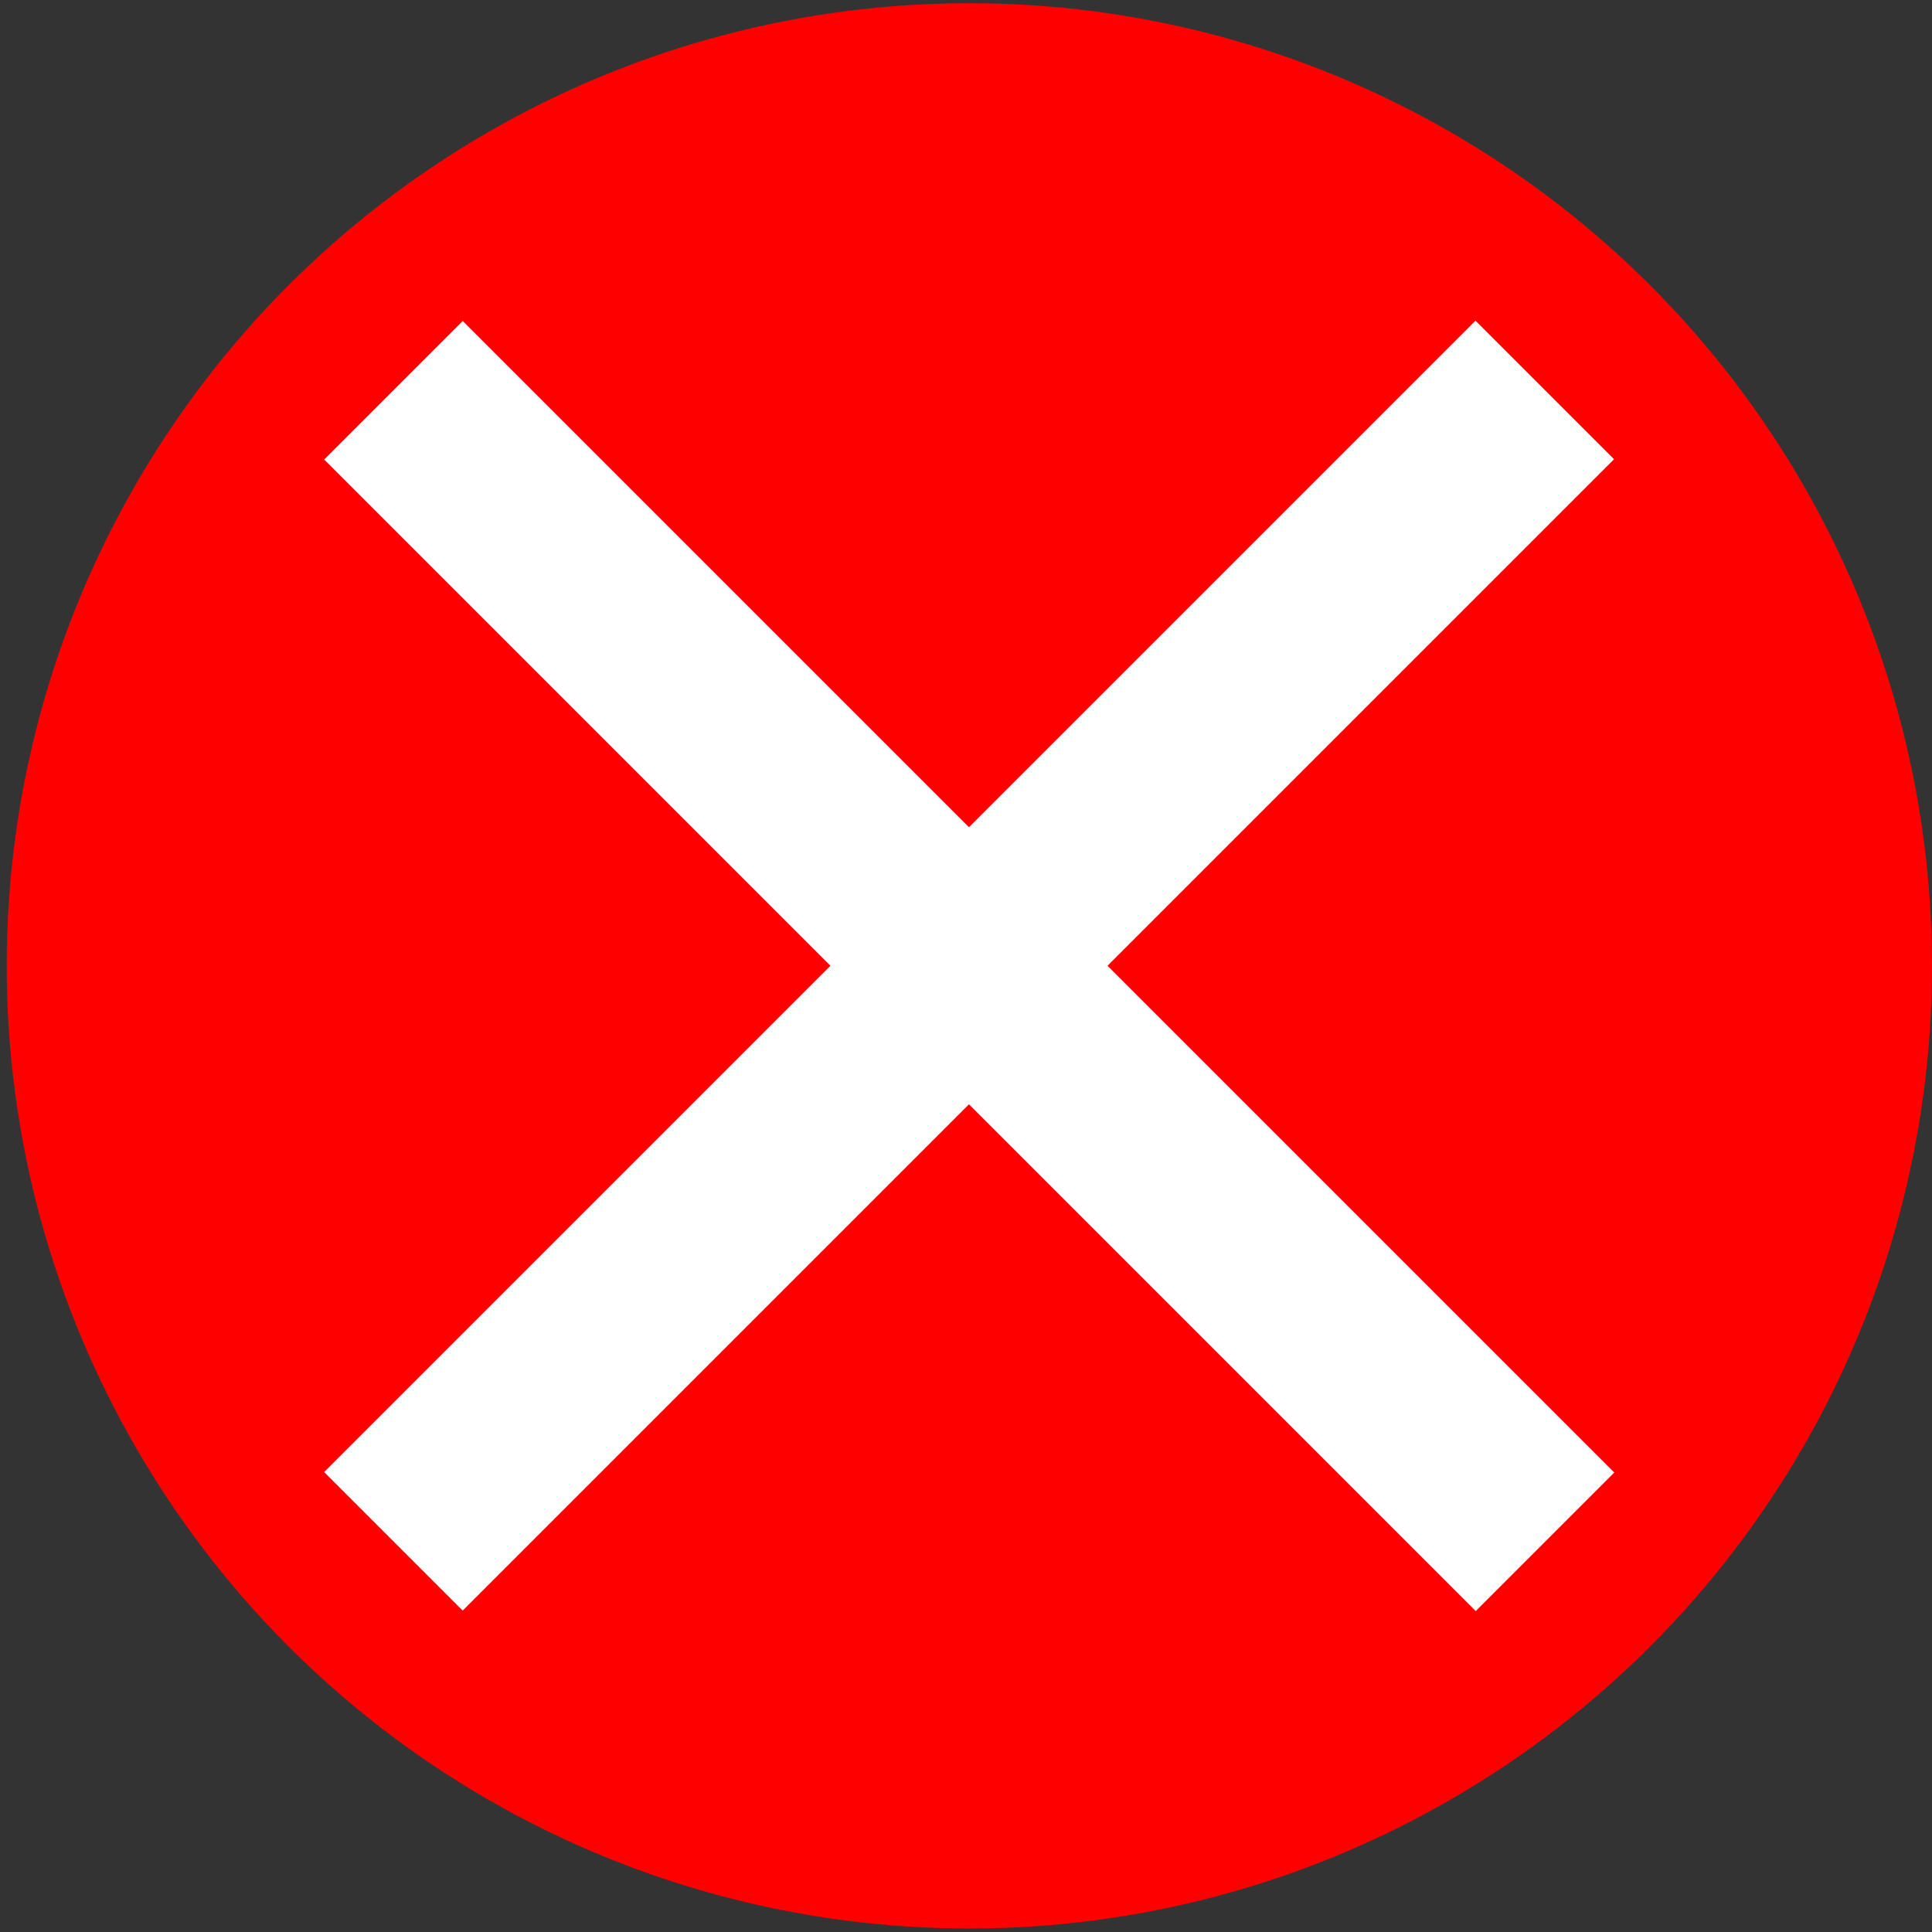<?xml version="1.0" encoding="UTF-8" standalone="no"?>
<!-- Created with Inkscape (http://www.inkscape.org/) -->

<svg
   width="25"
   height="25"
   viewBox="0 0 6.615 6.615"
   version="1.1"
   id="svg5"
   inkscape:version="1.2.2 (732a01da63, 2022-12-09)"
   sodipodi:docname="x.svg"
   xmlns:inkscape="http://www.inkscape.org/namespaces/inkscape"
   xmlns:sodipodi="http://sodipodi.sourceforge.net/DTD/sodipodi-0.dtd"
   xmlns="http://www.w3.org/2000/svg"
   xmlns:svg="http://www.w3.org/2000/svg">
  <rect x="0" y="0" width="6.615" height="6.615" fill="#333333" stroke="none"/>
  <sodipodi:namedview
     id="namedview7"
     pagecolor="#ffffff"
     bordercolor="#000000"
     borderopacity="0.25"
     inkscape:showpageshadow="2"
     inkscape:pageopacity="0.0"
     inkscape:pagecheckerboard="0"
     inkscape:deskcolor="#d1d1d1"
     inkscape:document-units="mm"
     showgrid="false"
     inkscape:zoom="13.332"
     inkscape:cx="16.389139"
     inkscape:cy="16.651665"
     inkscape:window-width="1366"
     inkscape:window-height="705"
     inkscape:window-x="-8"
     inkscape:window-y="-8"
     inkscape:window-maximized="1"
     inkscape:current-layer="layer1" />
  <defs
     id="defs2">
    <inkscape:perspective
       sodipodi:type="inkscape:persp3d"
       inkscape:vp_x="0 : 2.6458334 : 1"
       inkscape:vp_y="0 : 1000 : 0"
       inkscape:vp_z="7.9375002 : 2.6458334 : 1"
       inkscape:persp3d-origin="3.9687501 : 1.3229167 : 1"
       id="perspective6352" />
  </defs>
  <g
     inkscape:label="Layer 1"
     inkscape:groupmode="layer"
     id="layer1">
    <g
       id="g5635"
       transform="translate(-0.65)"
       style="stroke-width:0;stroke-dasharray:none">
      <g
         id="g5629"
         style="stroke-width:0;stroke-dasharray:none">
        <circle
           style="fill:#ff0000;fill-opacity:1;stroke:#3b348b;stroke-width:0;stroke-dasharray:none"
           id="path3167"
           cx="3.969"
           cy="3.307"
           r="3.296" />
      </g>
      <rect
         style="fill:#ffffff;fill-opacity:1;stroke:#ffffff;stroke-width:0;stroke-linecap:butt;stroke-linejoin:miter;stroke-dasharray:none;stroke-opacity:1"
         id="rect5580"
         width="5.576"
         height="0.671"
         x="2.357"
         y="-0.803"
         transform="rotate(45)" />
      <rect
         style="fill:#ffffff;fill-opacity:1;stroke:#ffffff;stroke-width:0;stroke-linecap:butt;stroke-linejoin:miter;stroke-dasharray:none;stroke-opacity:1"
         id="rect5580-7"
         width="5.576"
         height="0.671"
         x="-3.256"
         y="4.809"
         transform="matrix(-0.707,0.707,0.707,0.707,0,0)" />
    </g>
  </g>
</svg>
